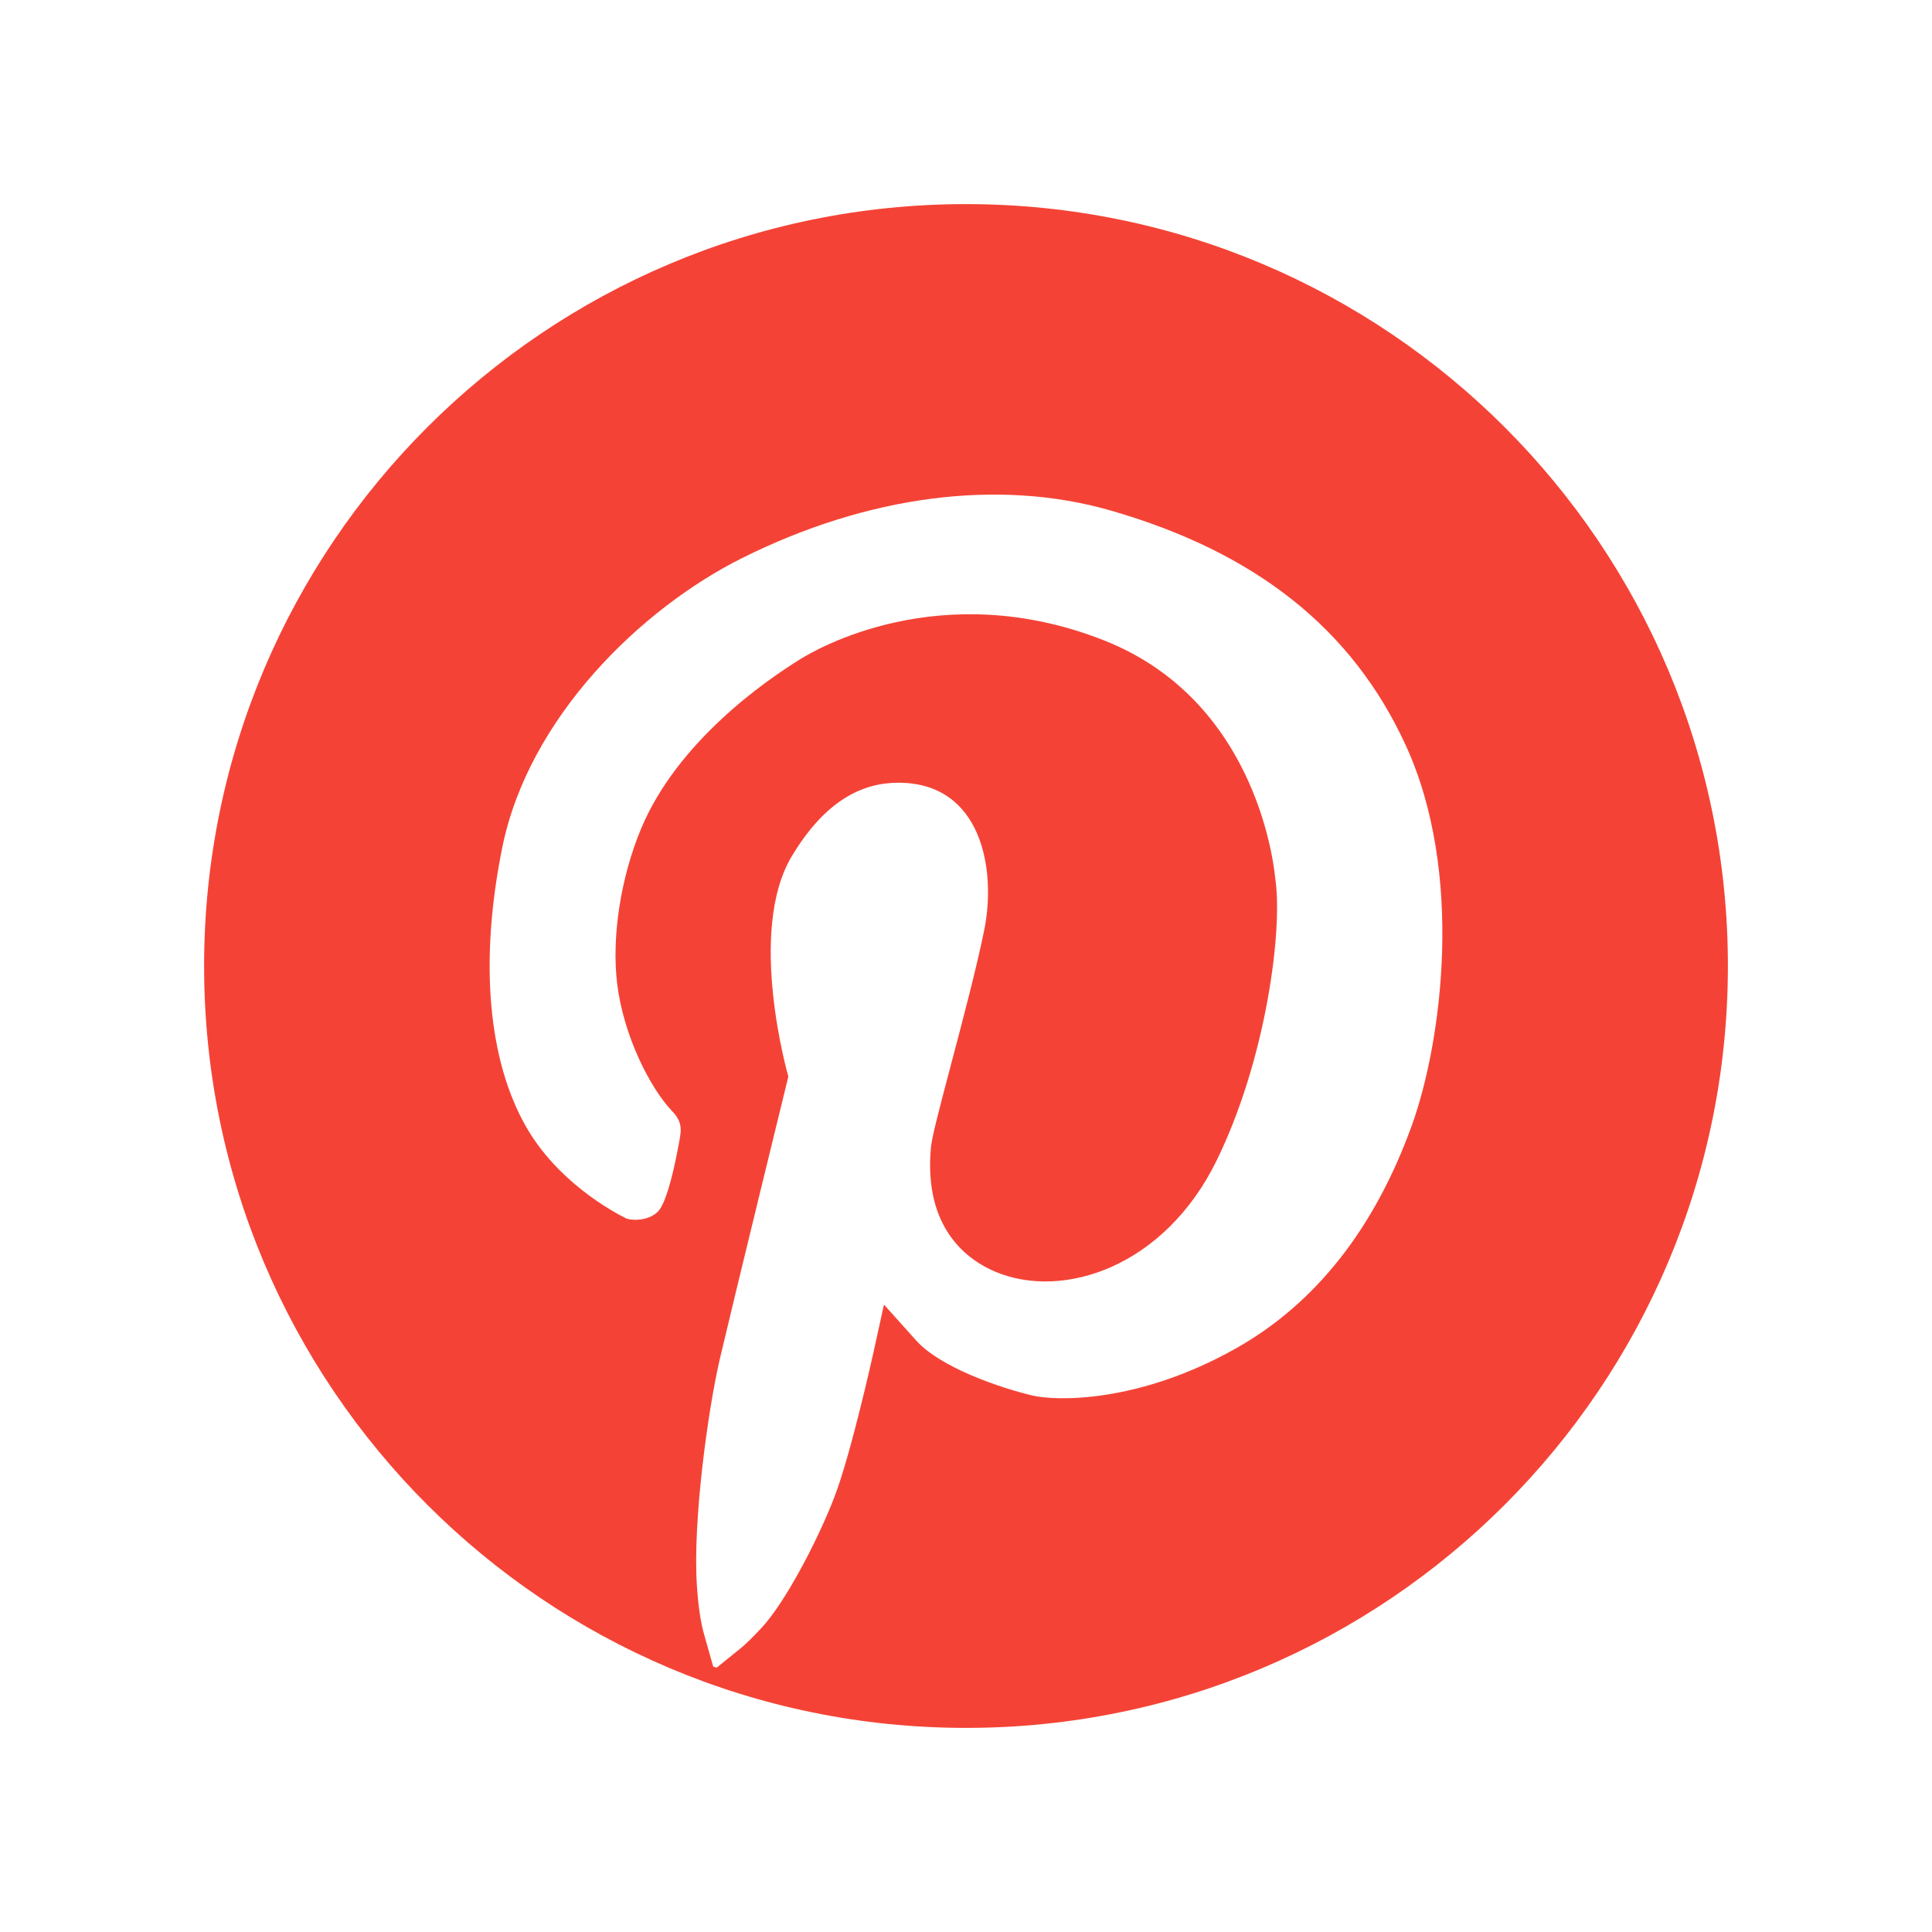 <svg id="Layer_1" enable-background="new 0 0 512 512" height="512" viewBox="0 0 512 512" width="512" xmlns="http://www.w3.org/2000/svg"><path d="m256 54.09c-111.51 0-201.91 90.4-201.91 201.91s90.4 201.91 201.91 201.91 201.91-90.4 201.91-201.91-90.4-201.91-201.91-201.91zm118.13 244.21c-9.88 27.33-25.56 47.19-46.6 59.04-25.97 14.63-47.8 13.96-54.02 12.47-8.36-2.01-24.24-7.34-30.72-14.57l-8.53-9.51-2.74 12.47c-.06.27-5.94 26.96-10.4 38.54-4.41 11.47-13.07 28.01-19.37 34.73-2.51 2.68-4.18 4.31-5.59 5.44l-6.25 5.05c-.3-.11-.61-.21-.91-.32l-2.44-8.62c-.88-3.12-1.51-7.4-1.87-12.74-1.14-17.13 2.91-46.61 6.14-60.43 3.5-14.93 18.09-74.55 18.09-74.55s-11.08-38.37.9-58.36c8.9-14.85 18.74-19.51 28.25-19.51 22.13 0 25.96 23.03 22.8 38.85-1.98 9.88-5.78 24.27-8.84 35.82-3.32 12.57-5.07 19.26-5.33 22.06-1.96 21.55 9.88 29.85 17.11 32.88 18 7.55 44.83-1.39 58.57-29.41 13.18-26.87 17.59-61.19 15.6-74.63-.11-.77-3.55-46.8-45.43-63.3-43.42-17.11-76.64 2.64-80.26 4.86-9.55 5.88-32.81 22.04-42.41 45.09-5.41 12.97-7.83 28.72-6.32 41.09 1.68 13.77 8.76 27.69 14.6 33.77 3.12 3.25 2.28 5.58 1.55 9.56-.68 3.7-2.83 14.49-5.36 17.02s-6.9 2.4-8.38 1.82c-4.13-2.06-18.24-9.91-26.44-24.12-10.24-17.76-12.52-44.11-6.42-74.2 7-34.54 36.94-63.39 63.49-76.66 33.4-16.69 68.14-21.17 97.8-12.62 38.37 11.06 63.9 31.34 78.05 62.01 15.73 34.03 9.62 79.04 1.68 100.98z" fill="#f44336"/></svg>